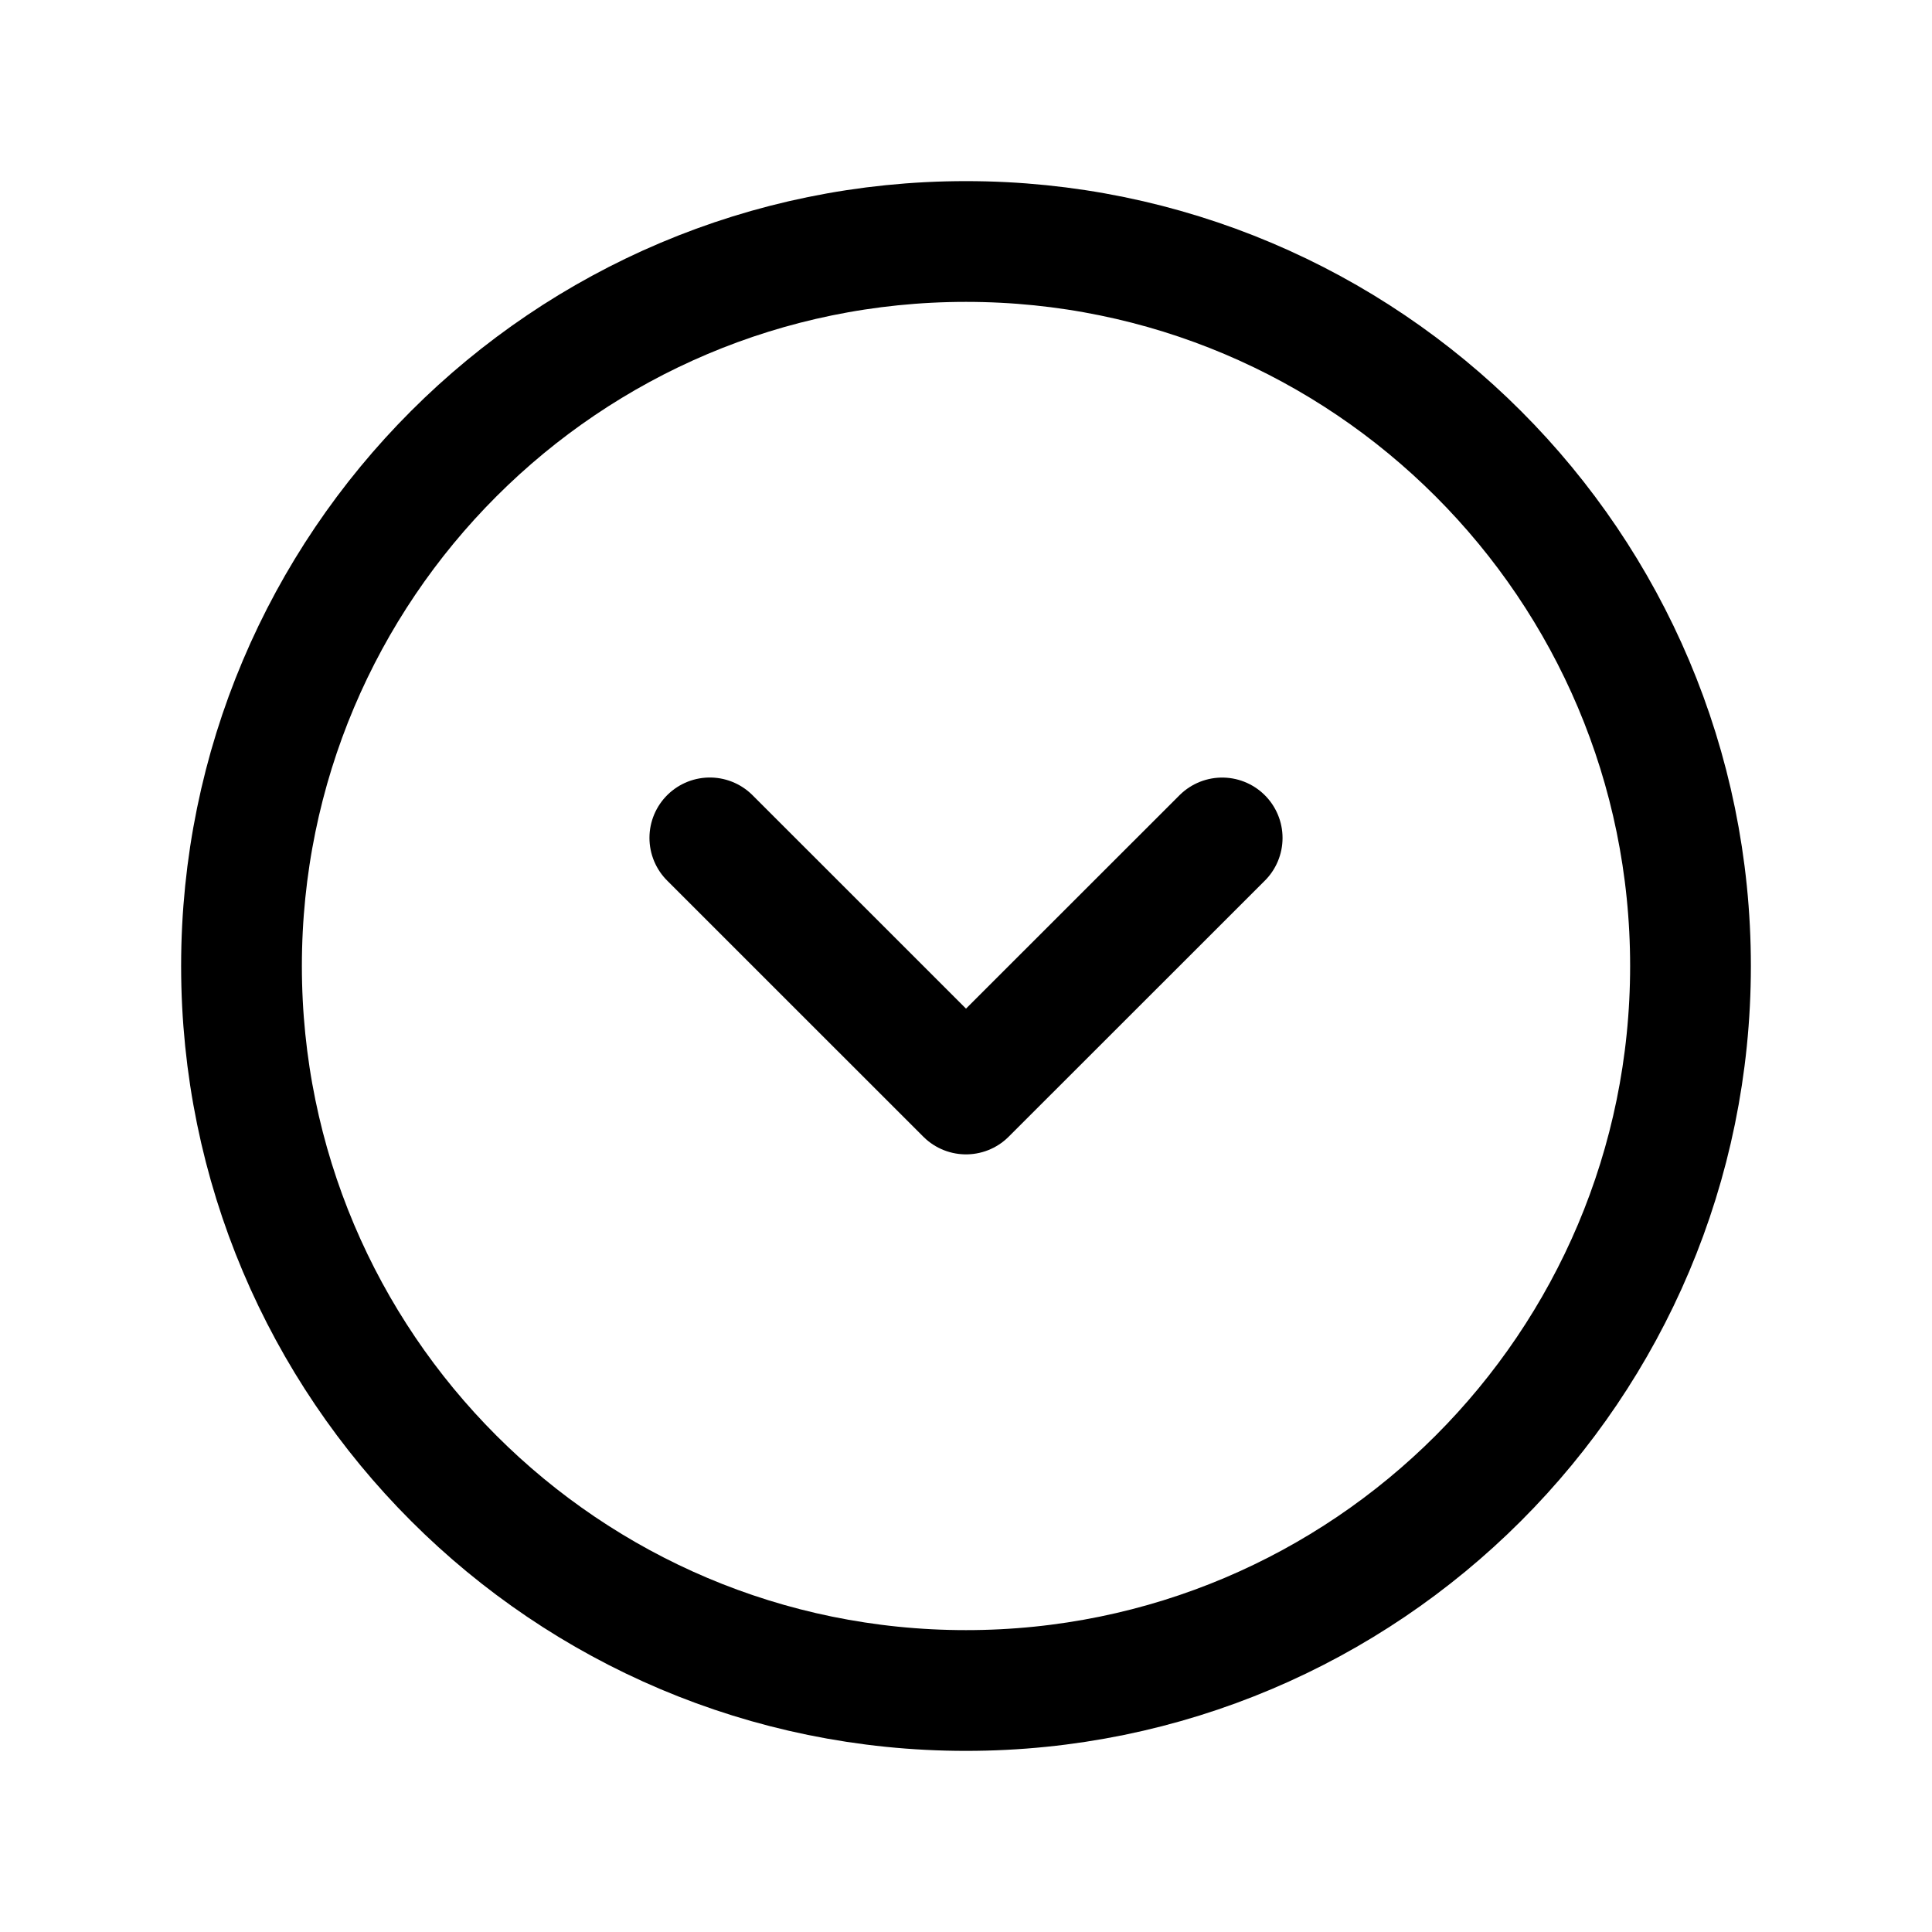 <svg width="32" height="32" fill="none" xmlns="http://www.w3.org/2000/svg"><path d="M16 28c6.627 0 12-5.373 12-12S22.627 4 16 4 4 9.373 4 16s5.373 12 12 12Z" stroke="#000" stroke-width="2" stroke-miterlimit="10"/><path d="M20.243 13.879 16 18.12l-4.243-4.242" stroke="#000" stroke-width="2" stroke-linecap="round" stroke-linejoin="round"/></svg>
